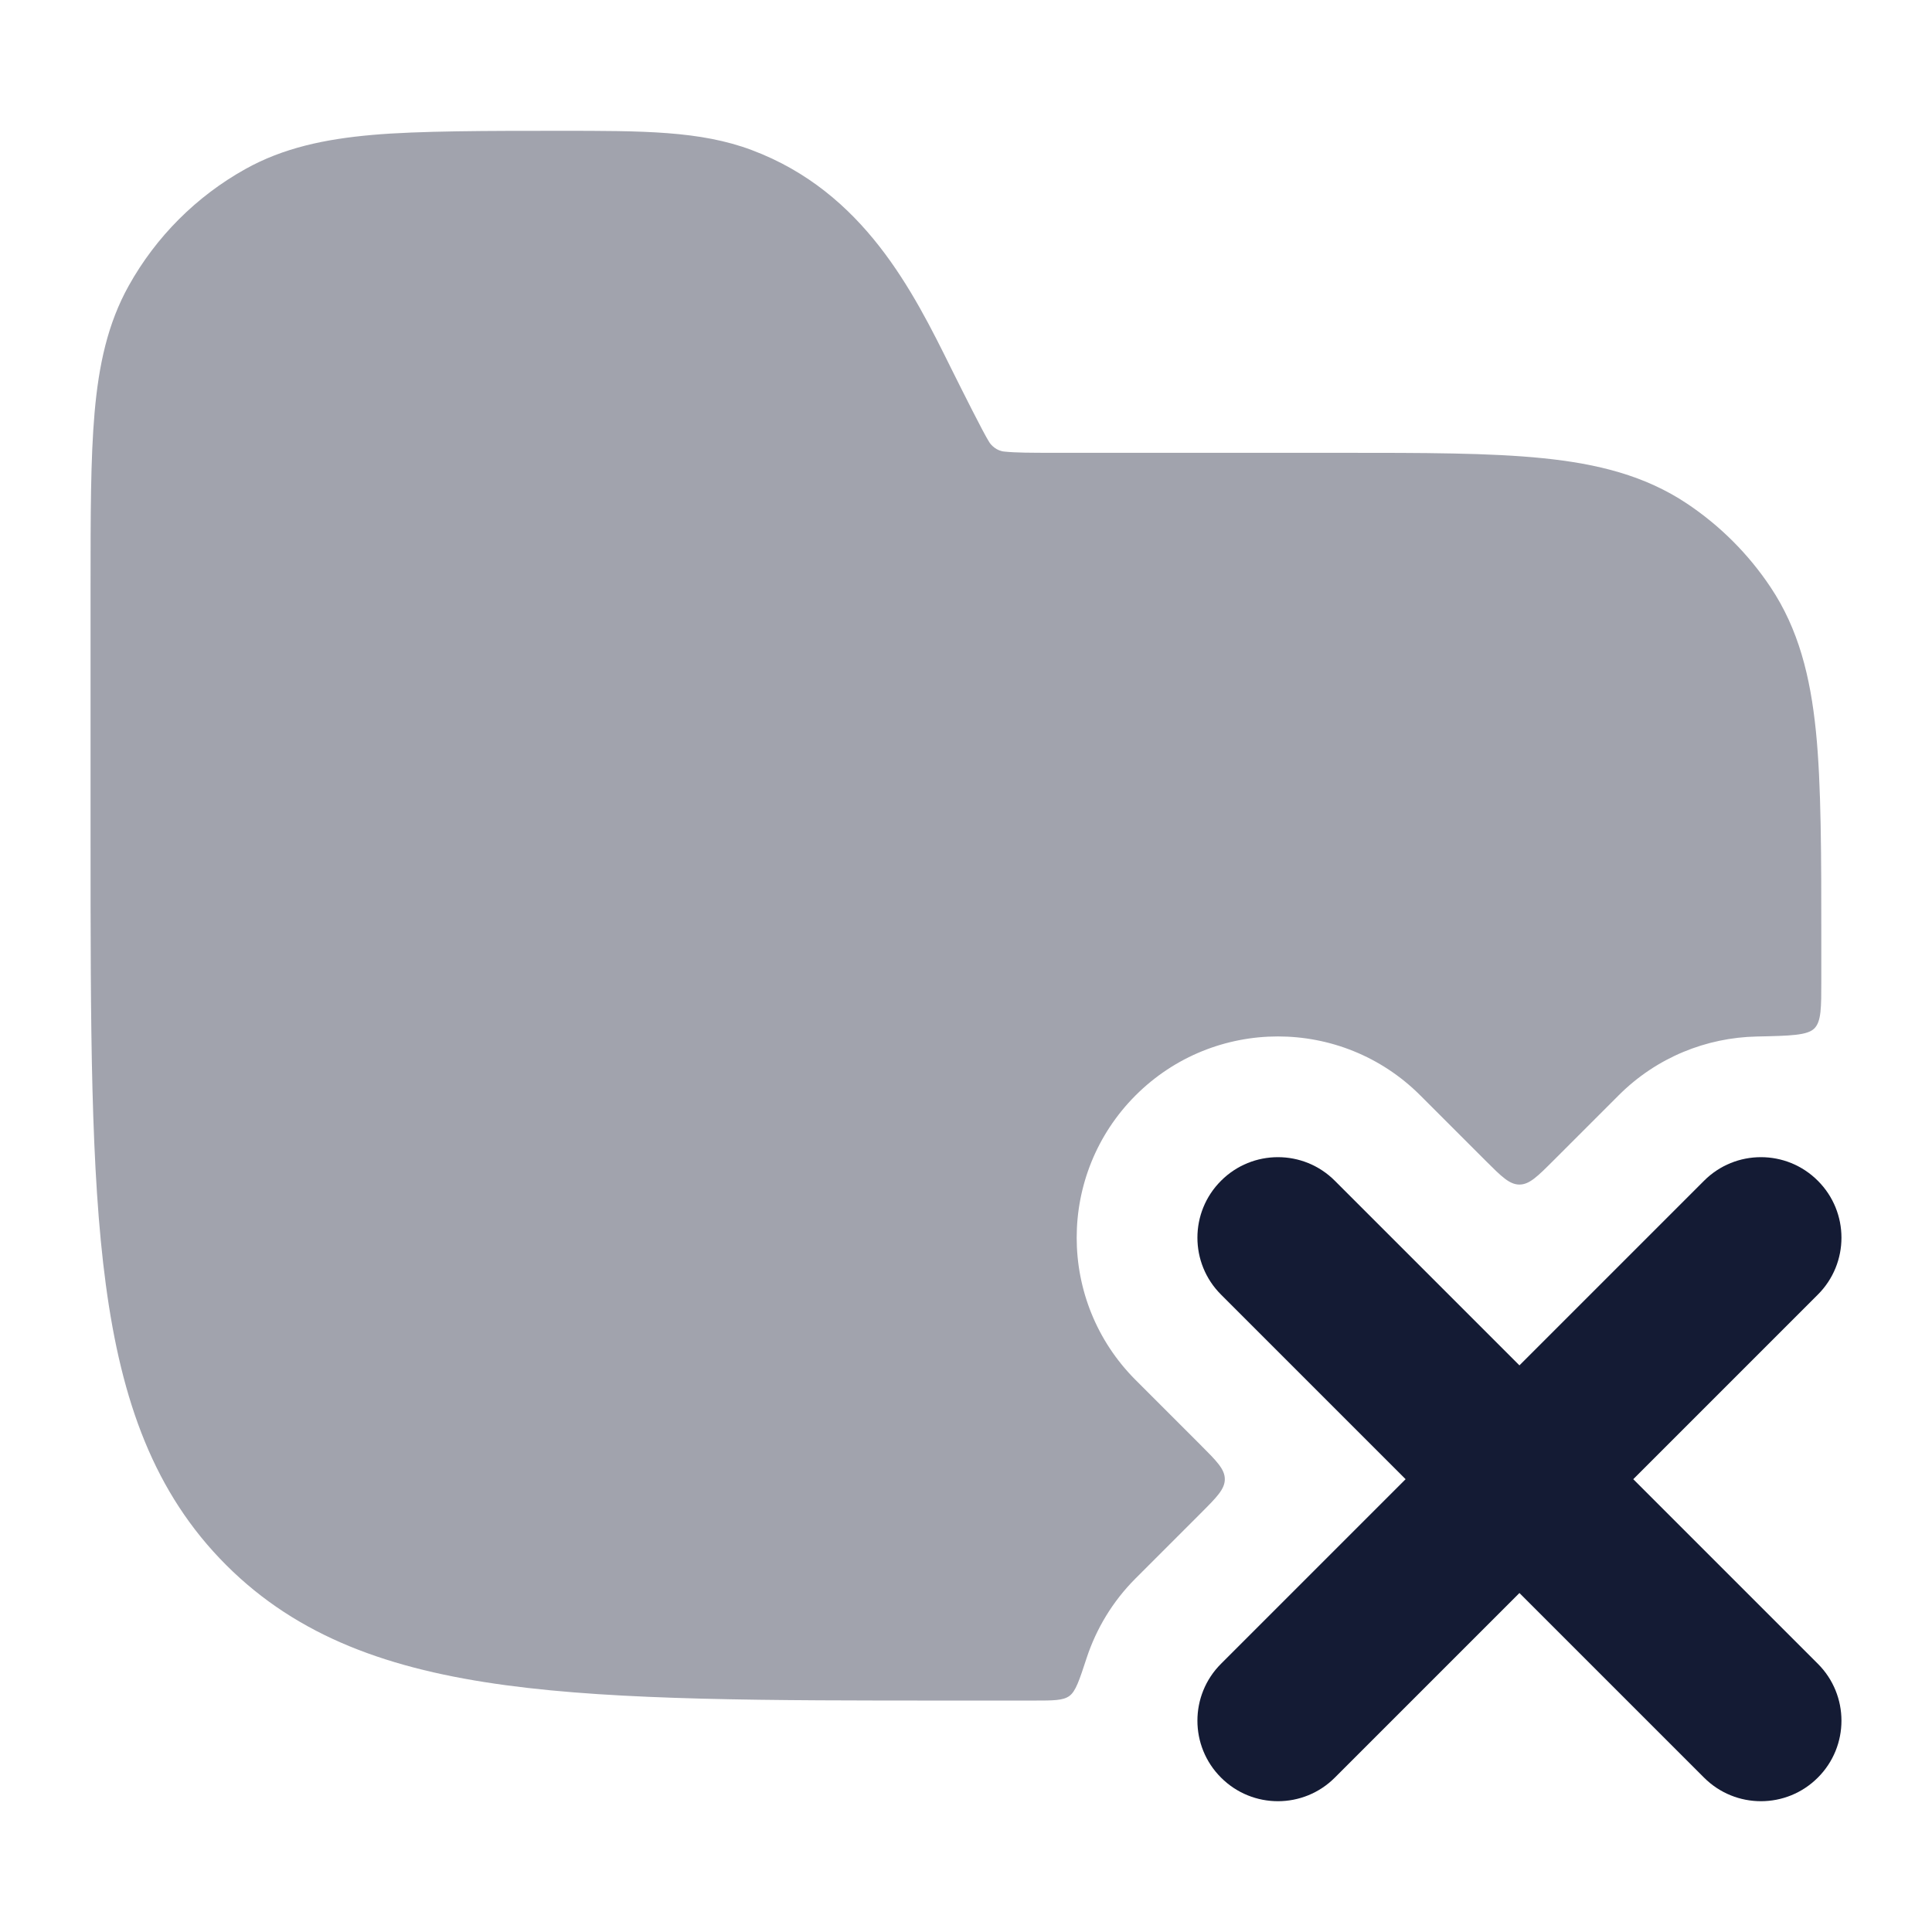 <svg width="24" height="24" viewBox="0 0 24 24" fill="none" xmlns="http://www.w3.org/2000/svg">
<path fill-rule="evenodd" clip-rule="evenodd" d="M15.168 14.668C15.558 14.277 16.192 14.277 16.582 14.668L18.875 16.961L21.168 14.668C21.558 14.277 22.192 14.277 22.582 14.668C22.973 15.058 22.973 15.692 22.582 16.082L20.289 18.375L22.582 20.668C22.973 21.058 22.973 21.692 22.582 22.082C22.192 22.473 21.558 22.473 21.168 22.082L18.875 19.789L16.582 22.082C16.192 22.473 15.558 22.473 15.168 22.082C14.777 21.692 14.777 21.058 15.168 20.668L17.461 18.375L15.168 16.082C14.777 15.692 14.777 15.058 15.168 14.668Z" fill="#141B34"/>
<path opacity="0.4" d="M9.338 1.864C8.699 1.624 7.987 1.625 6.958 1.625C6.079 1.625 5.197 1.625 4.625 1.676C4.035 1.728 3.519 1.837 3.048 2.1C2.44 2.439 1.939 2.94 1.6 3.548C1.337 4.019 1.227 4.535 1.175 5.125C1.125 5.697 1.125 6.406 1.125 7.285V10.432C1.125 12.741 1.125 14.55 1.315 15.961C1.509 17.406 1.914 18.546 2.809 19.441C3.704 20.336 4.844 20.741 6.289 20.935C7.7 21.125 9.509 21.125 11.818 21.125L12.844 21.125C13.085 21.125 13.206 21.125 13.284 21.068C13.363 21.011 13.408 20.872 13.499 20.595C13.618 20.234 13.82 19.894 14.107 19.607L14.915 18.799C15.115 18.599 15.215 18.499 15.215 18.375C15.215 18.251 15.115 18.151 14.915 17.951L14.107 17.143C13.131 16.166 13.131 14.584 14.107 13.607C15.084 12.631 16.666 12.631 17.643 13.607L18.451 14.415C18.651 14.615 18.751 14.715 18.875 14.715C18.999 14.715 19.099 14.615 19.299 14.415L20.107 13.607C20.582 13.132 21.2 12.889 21.823 12.876C22.243 12.867 22.453 12.862 22.539 12.775C22.625 12.688 22.625 12.518 22.625 12.177C22.625 12.011 22.625 11.841 22.625 11.667C22.625 10.648 22.625 9.744 22.558 9.085C22.489 8.404 22.342 7.814 21.993 7.292C21.719 6.882 21.368 6.531 20.958 6.257C20.436 5.908 19.846 5.761 19.166 5.692C18.506 5.625 17.684 5.625 16.666 5.625L13.111 5.625C12.795 5.625 12.615 5.624 12.481 5.61C12.379 5.603 12.31 5.528 12.288 5.491C12.216 5.378 11.959 4.864 11.818 4.581C11.345 3.626 10.733 2.387 9.338 1.864Z" fill="#141B34"/>
</svg>
